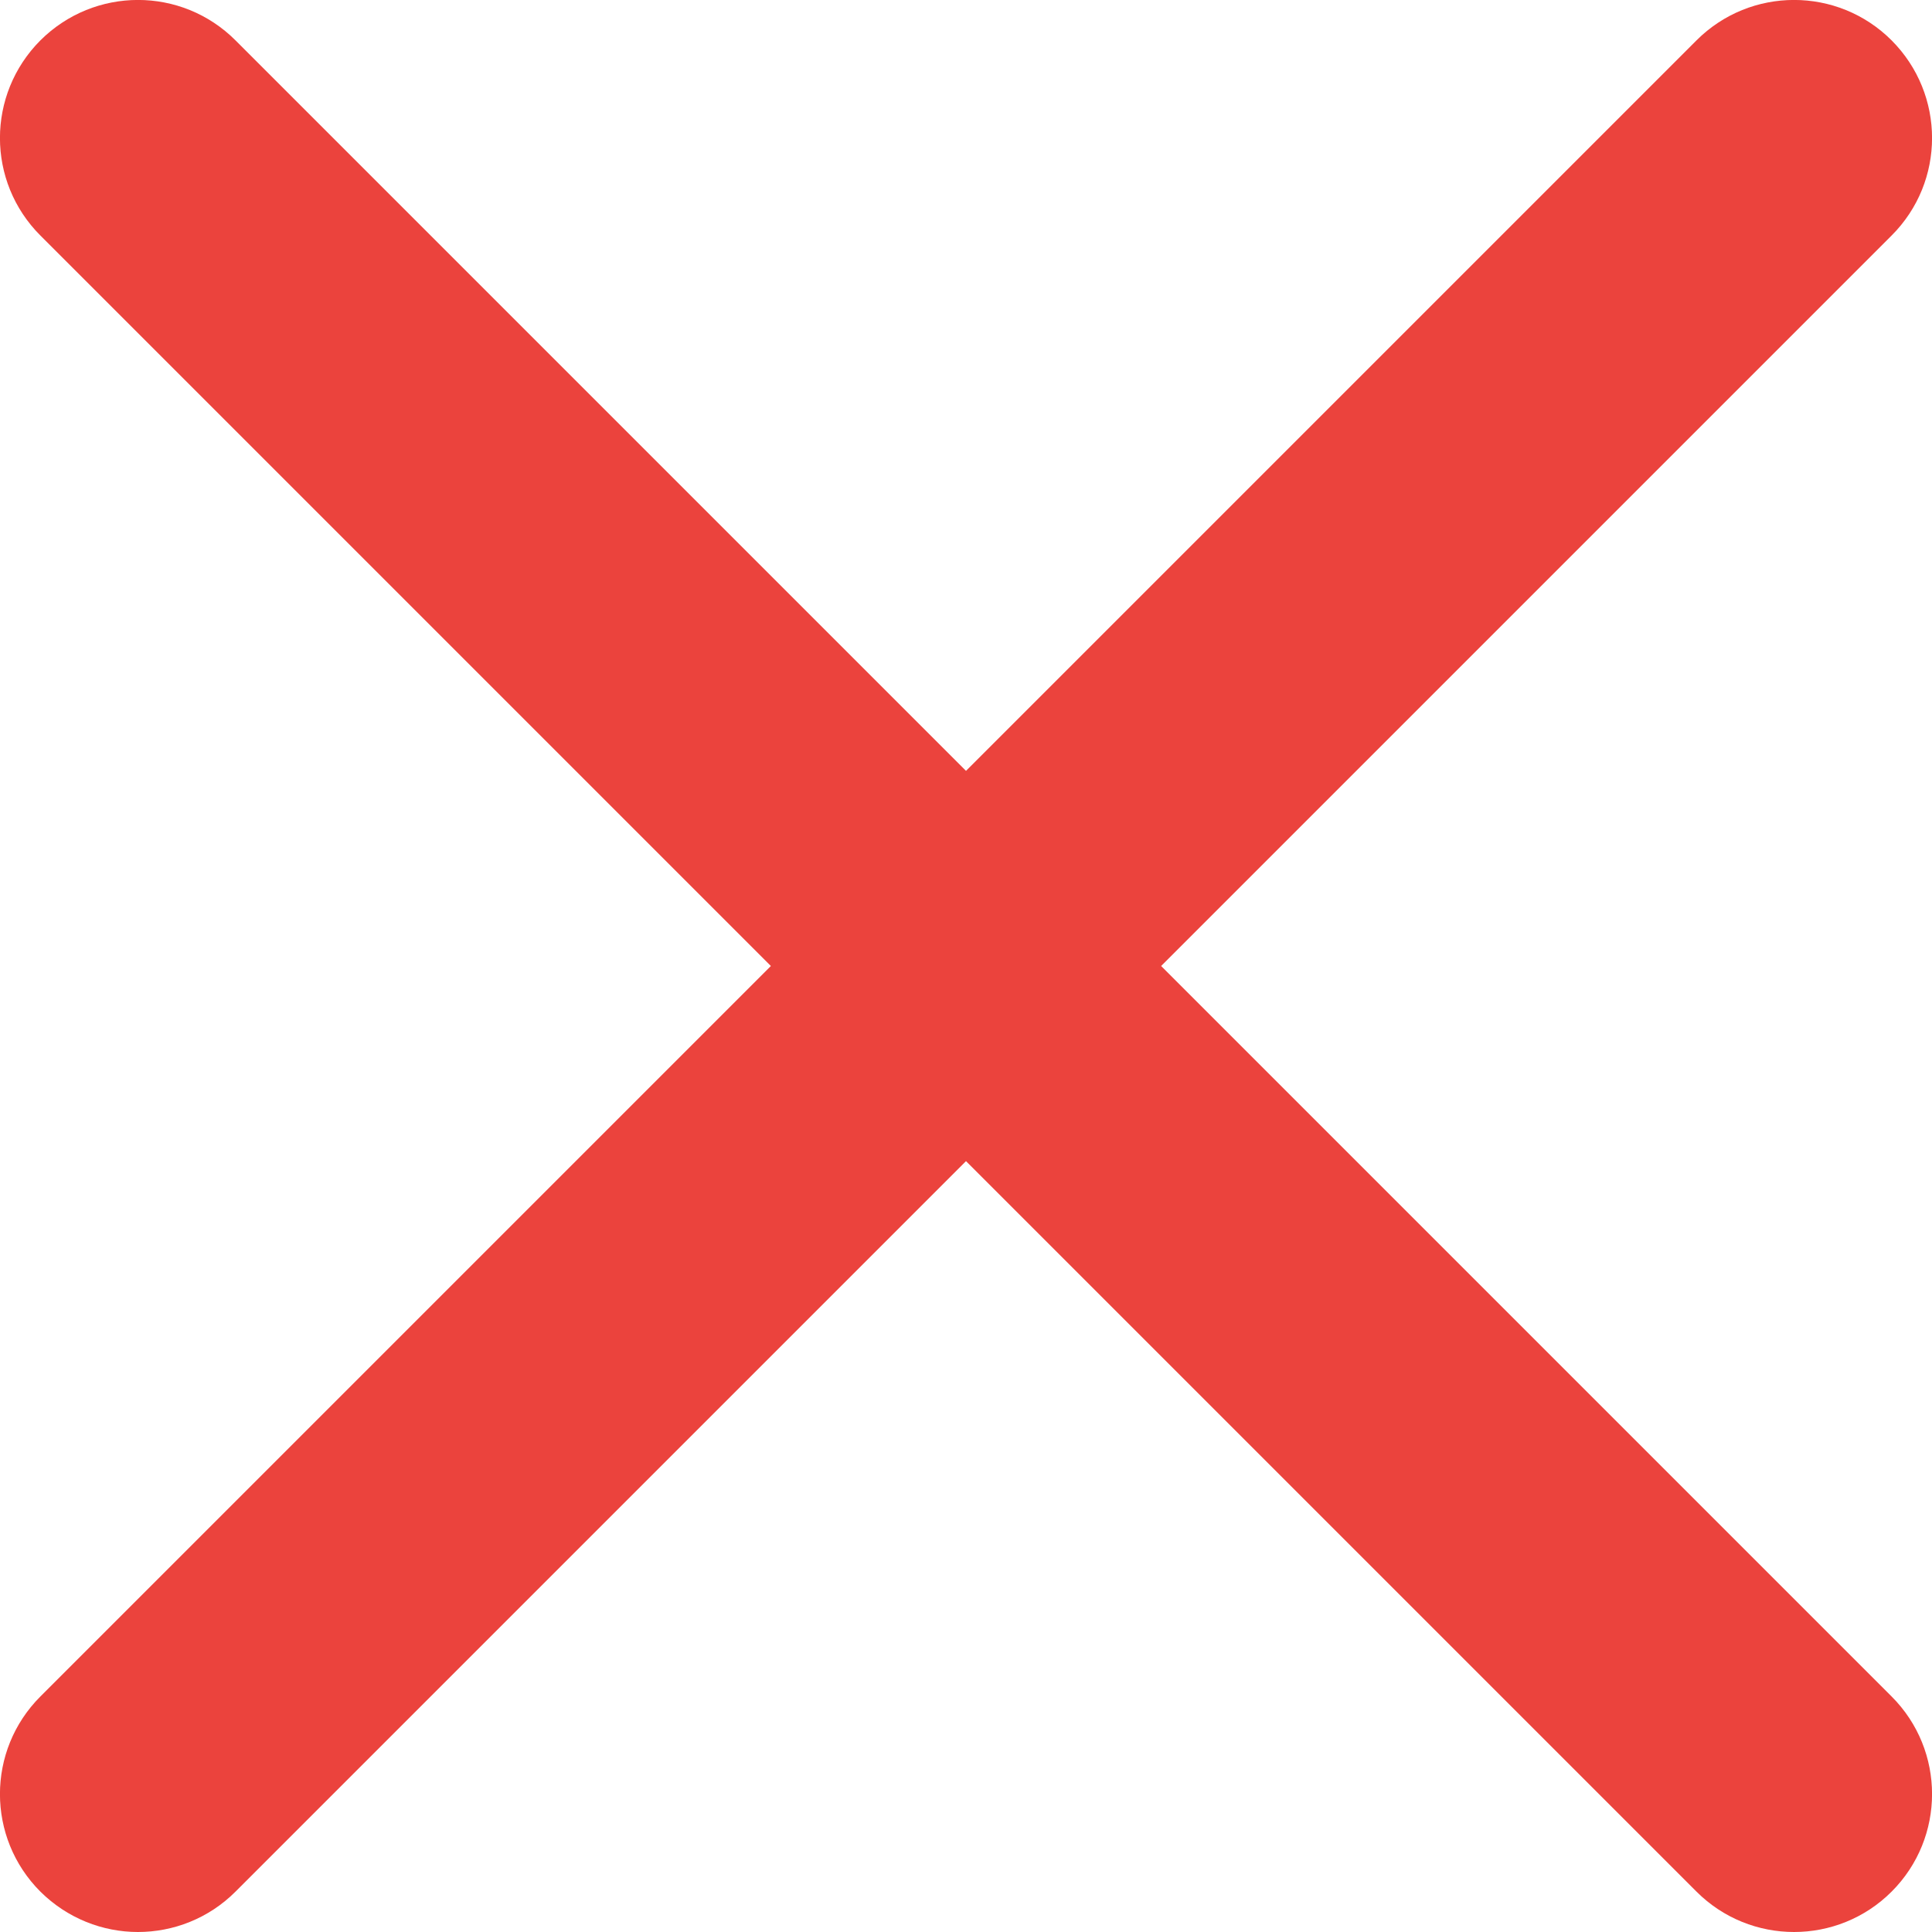 <?xml version="1.0" encoding="UTF-8"?>
<svg width="10px" height="10px" viewBox="0 0 10 10" version="1.1" xmlns="http://www.w3.org/2000/svg" xmlns:xlink="http://www.w3.org/1999/xlink">
    <!-- Generator: Sketch 42 (36781) - http://www.bohemiancoding.com/sketch -->
    <title>icon/close</title>
    <desc>Created with Sketch.</desc>
    <defs></defs>
    <g id="user-profile" stroke="none" stroke-width="1" fill="none" fill-rule="evenodd">
        <g id="user_bookmarks" transform="translate(-1160, -258)" fill="#eb433d">
            <g id="icon/close" transform="translate(1160, 258)">
                <path d="M6.01,5 L9.791,1.219 C10.07,0.94 10.07,0.489 9.791,0.209 C9.512,-0.07 9.06,-0.07 8.781,0.209 L5,3.99 L1.219,0.209 C0.94,-0.07 0.489,-0.07 0.209,0.209 C-0.07,0.489 -0.07,0.94 0.209,1.219 L3.99,5 L0.209,8.781 C-0.07,9.06 -0.07,9.512 0.209,9.791 C0.349,9.93 0.532,10 0.714,10 C0.897,10 1.08,9.93 1.219,9.791 L5,6.01 L8.781,9.791 C8.92,9.93 9.103,10 9.286,10 C9.469,10 9.652,9.93 9.791,9.791 C10.07,9.512 10.07,9.06 9.791,8.781 L6.01,5" id="Shape"></path>
            </g>
        </g>
    </g>
</svg>